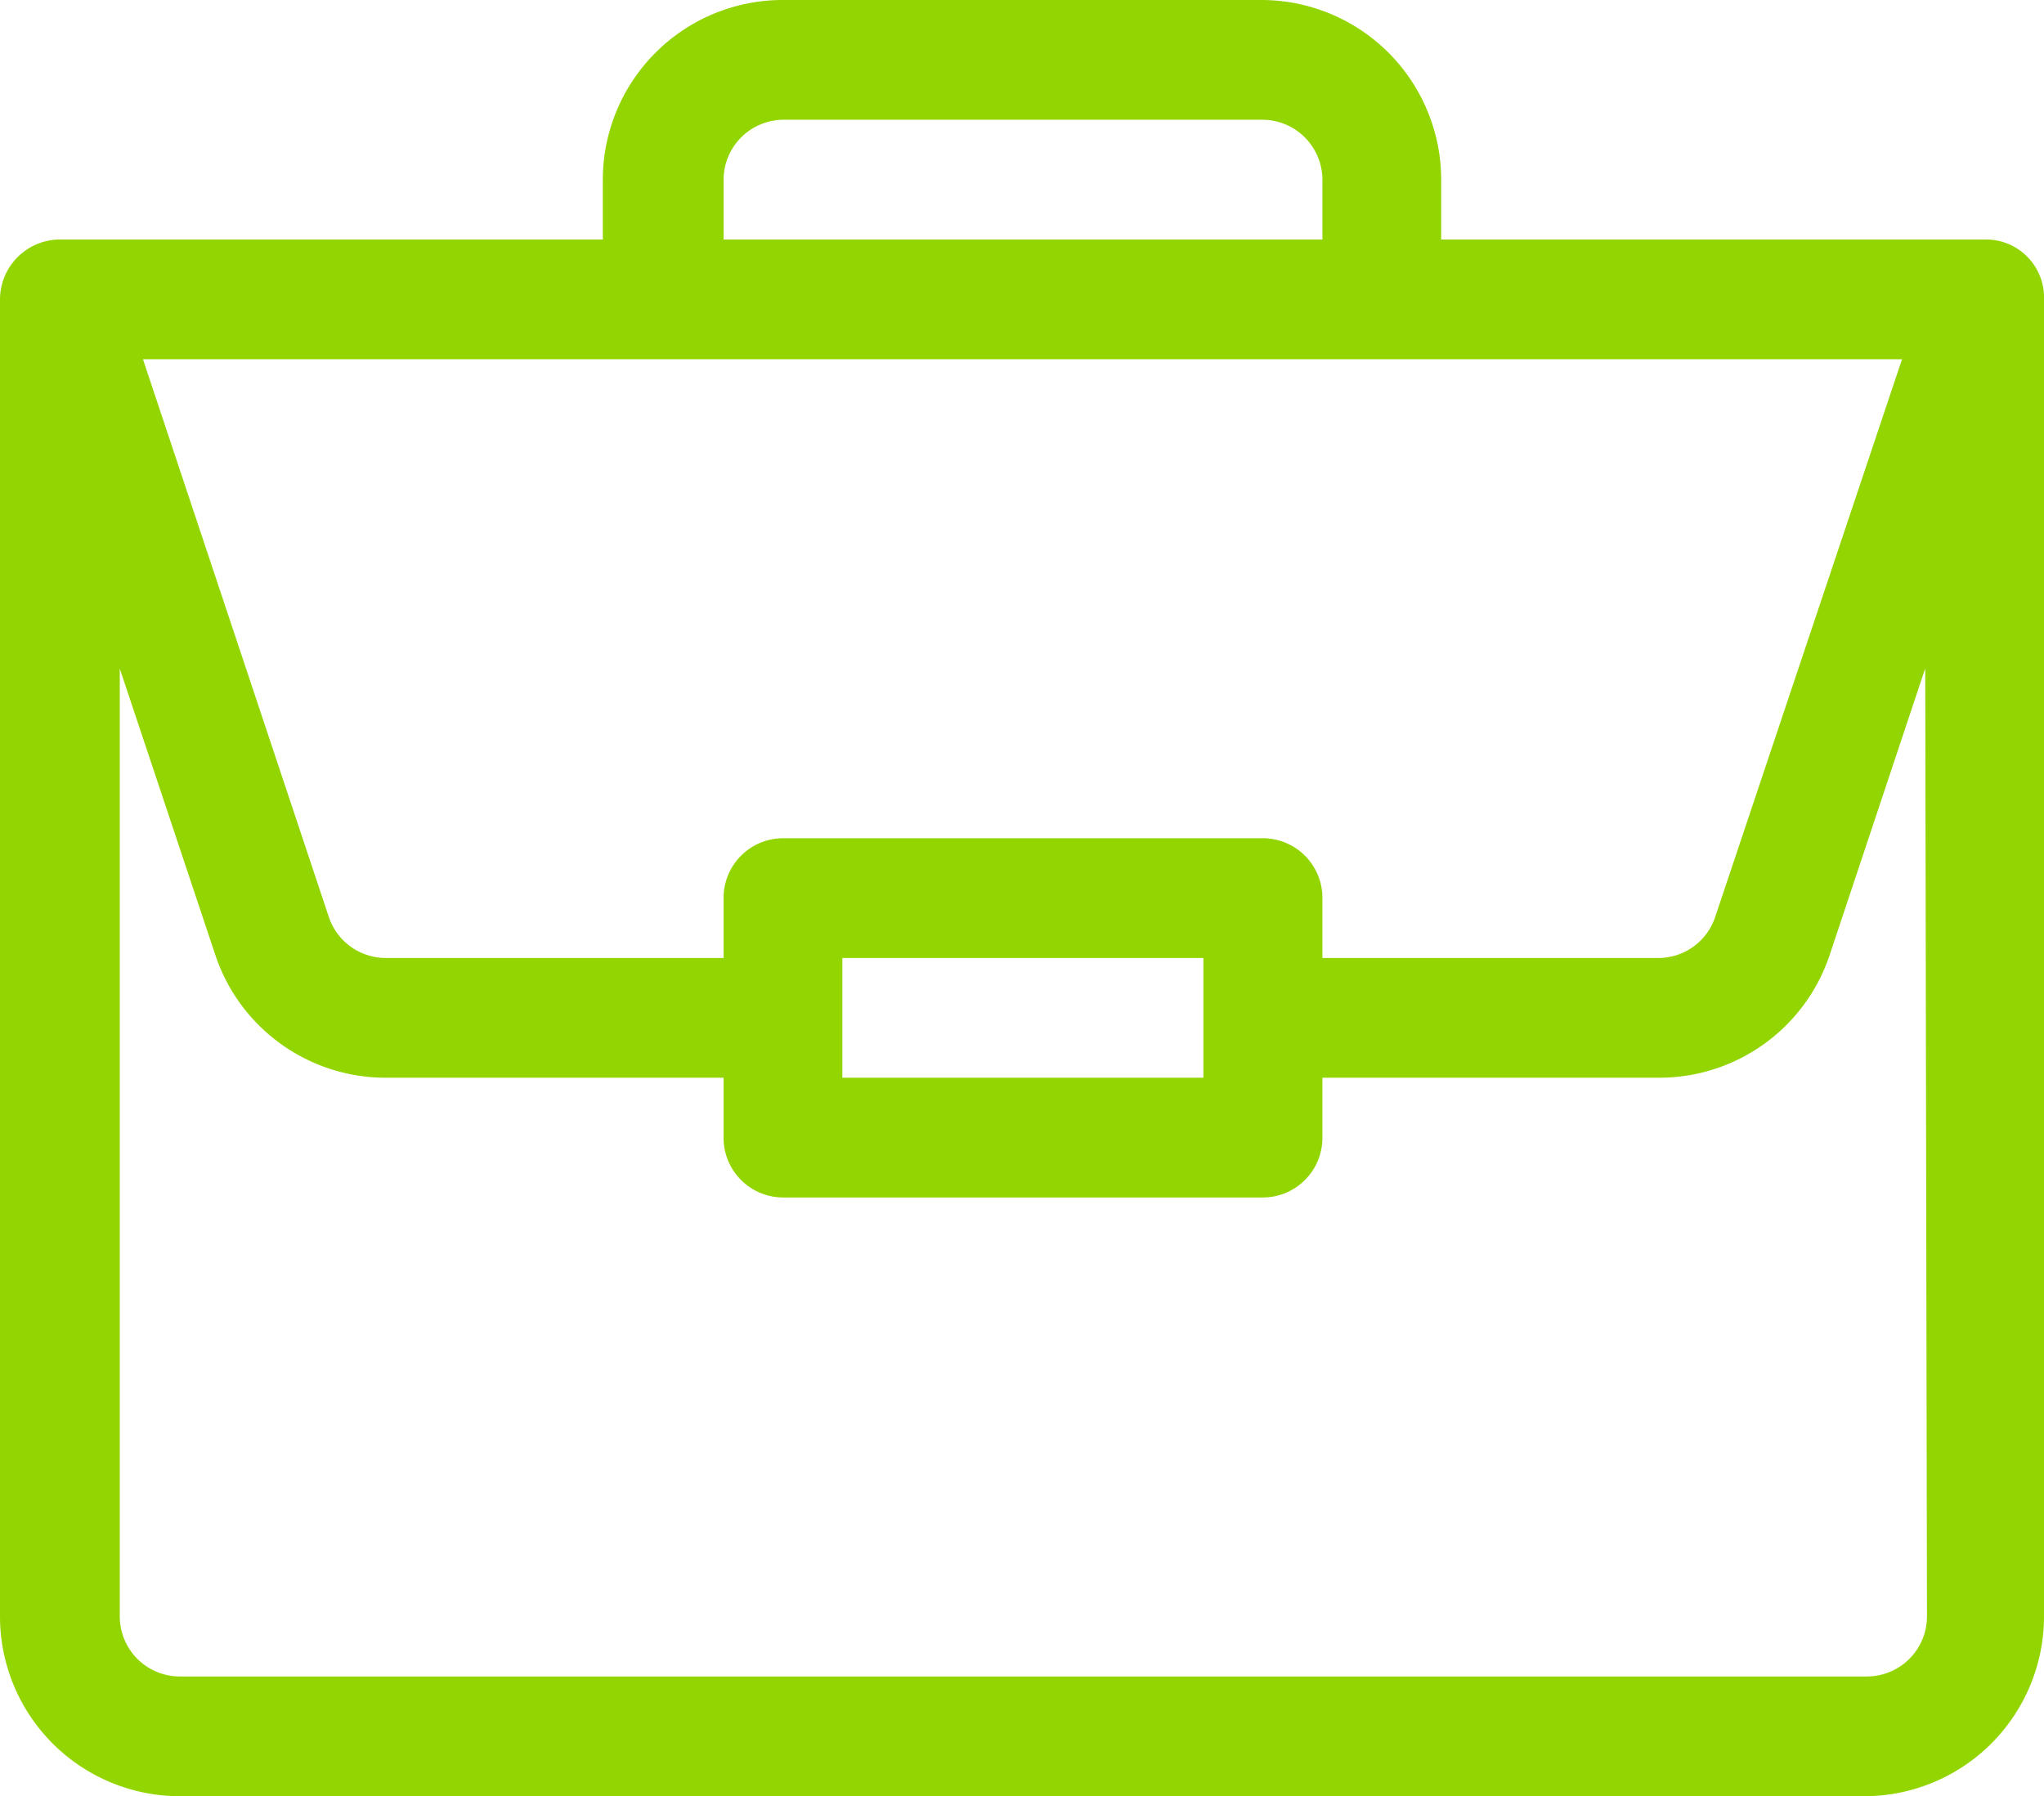 <svg xmlns="http://www.w3.org/2000/svg" viewBox="0 0 81.92 72"><defs><style>.cls-1{fill:#93d500;}</style></defs><title>ic_office_setup</title><g id="Capa_2" data-name="Capa 2"><g id="Home"><path class="cls-1" d="M79.54,9.6H57.76V7.2A7.21,7.21,0,0,0,50.56,0H31.36a7.21,7.21,0,0,0-7.2,7.2V9.6H2.4A2.41,2.41,0,0,0,0,12V64.8A7.21,7.21,0,0,0,7.2,72H74.72a7.21,7.21,0,0,0,7.2-7.2V12.05h0A2.33,2.33,0,0,0,79.54,9.6ZM29,7.2a2.41,2.41,0,0,1,2.4-2.4h19.2A2.41,2.41,0,0,1,53,7.2V9.6H29Zm47.23,7.2L68.74,36.76a2.4,2.4,0,0,1-2.28,1.64H53V36a2.39,2.39,0,0,0-2.4-2.4H31.36A2.39,2.39,0,0,0,29,36v2.4H15.46a2.41,2.41,0,0,1-2.28-1.64L5.73,14.4Zm-28,24v4.8H33.76V38.4Zm29,26.4a2.41,2.41,0,0,1-2.4,2.4H7.2a2.41,2.41,0,0,1-2.4-2.4v-38L8.63,38.28a7.2,7.2,0,0,0,6.83,4.92H29v2.4a2.39,2.39,0,0,0,2.4,2.4h19.2A2.39,2.39,0,0,0,53,45.6V43.2h13.5a7.2,7.2,0,0,0,6.83-4.92l3.83-11.49Z"/></g></g></svg>